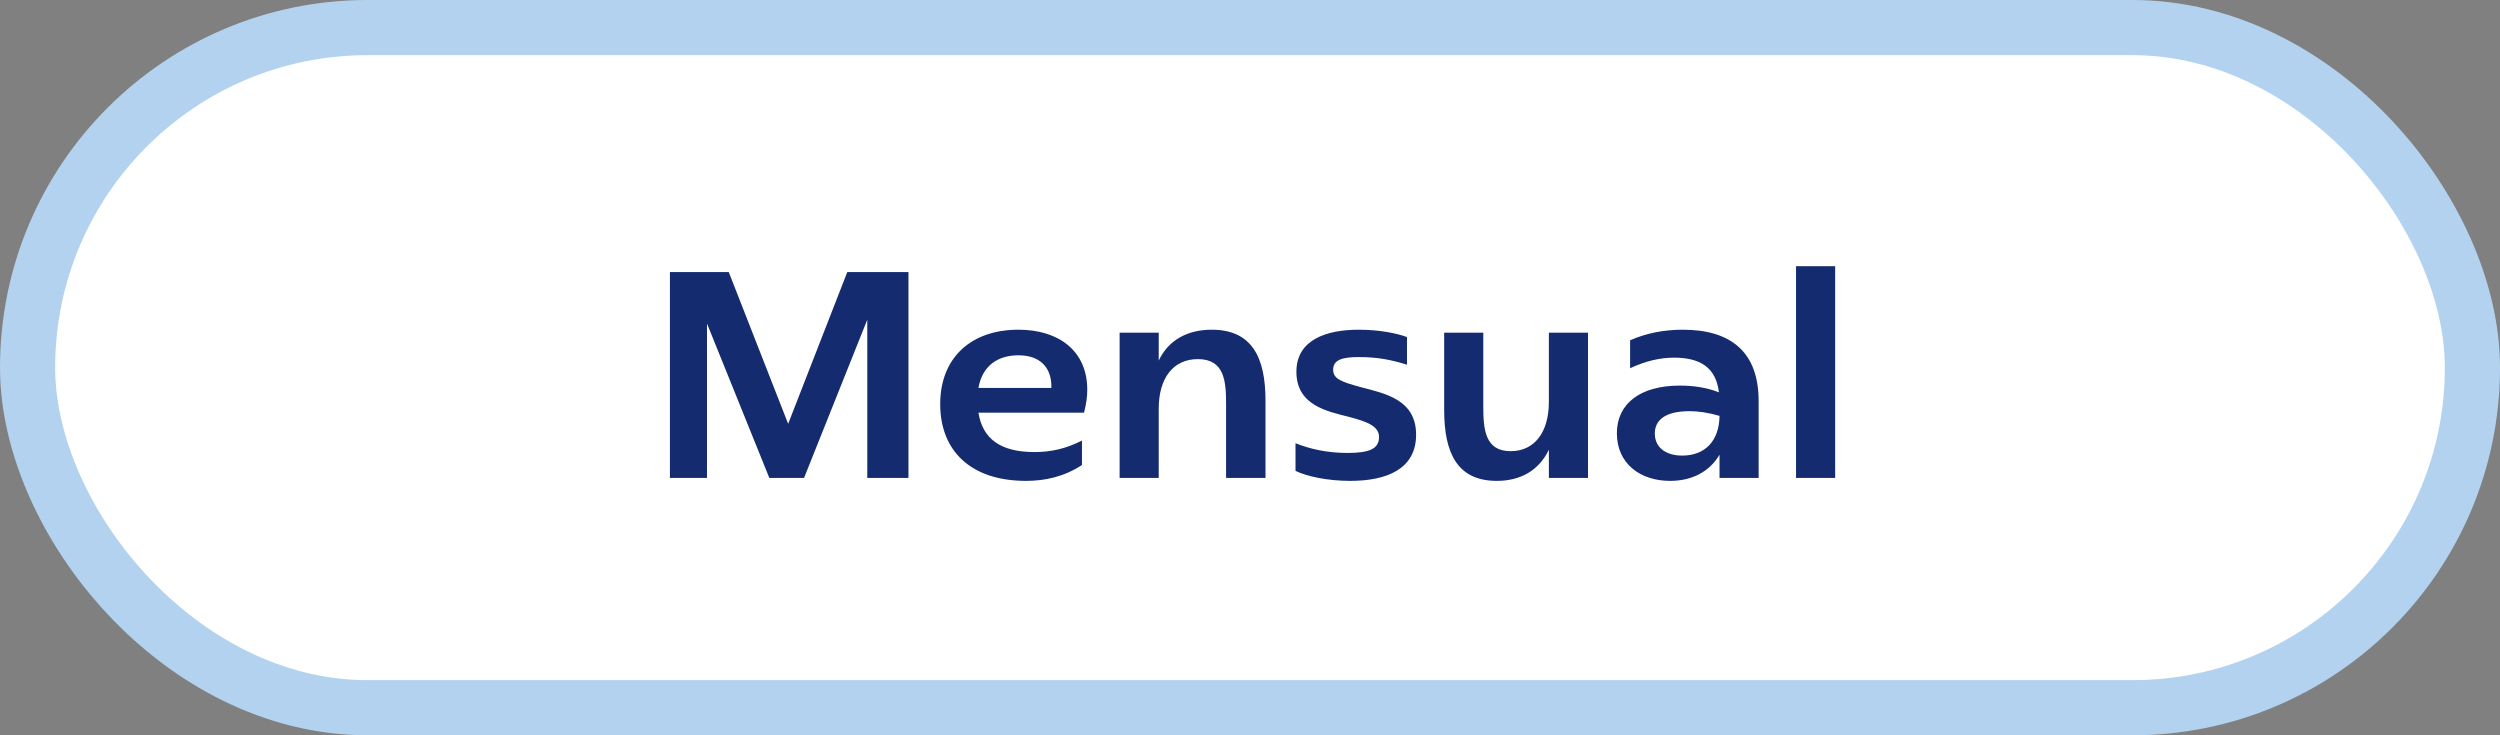 <svg width="136" height="40" viewBox="0 0 136 40" fill="none" xmlns="http://www.w3.org/2000/svg">
<rect x="0" y="0" width="136" height="40" fill="#808080" stroke="none"/>
<rect x="1.5" y="1.5" width="133" height="37" rx="18.5" fill="white"/>
<rect x="1.5" y="1.5" width="133" height="37" rx="18.5" stroke="#B2D2EF" stroke-width="3"/>
<path d="M36.444 26V14.8H39.644L42.876 23.056L46.092 14.8H49.42V26H47.18V17.392L43.74 26H41.852L38.46 17.6V26H36.444ZM55.819 26.16C52.795 26.16 51.147 24.512 51.147 21.984C51.147 19.472 52.811 17.936 55.403 17.936C57.579 17.936 59.147 19.072 59.147 21.2C59.147 21.568 59.099 21.952 58.971 22.448H53.227C53.451 23.856 54.411 24.592 56.267 24.592C57.211 24.592 57.995 24.4 58.859 23.968V25.296C57.883 25.936 56.843 26.16 55.819 26.16ZM53.227 21.104H57.195V21.024C57.195 20 56.587 19.328 55.403 19.328C54.251 19.328 53.435 19.92 53.227 21.104ZM60.907 26V18.096H63.035V19.616C63.563 18.496 64.603 17.936 65.915 17.936C68.107 17.936 68.843 19.44 68.843 21.792V26H66.699V21.968C66.699 20.72 66.603 19.536 65.163 19.536C63.819 19.536 63.035 20.576 63.035 22.224V26H60.907ZM73.452 26.16C72.236 26.16 71.1 25.92 70.476 25.616V24.112C71.276 24.432 72.22 24.64 73.308 24.64C74.492 24.64 75.02 24.416 75.02 23.776C75.02 23.184 74.38 22.944 73.42 22.688C72.252 22.384 70.524 22.08 70.524 20.224C70.524 18.464 72.188 17.936 73.916 17.936C75.02 17.936 75.98 18.128 76.54 18.336V19.84C75.676 19.568 74.908 19.424 73.916 19.424C73.036 19.424 72.524 19.568 72.524 20.112C72.524 20.608 72.956 20.768 74.012 21.056C75.34 21.408 77.036 21.728 77.036 23.648C77.036 25.52 75.436 26.16 73.452 26.16ZM81.427 26.16C79.283 26.16 78.563 24.656 78.563 22.304V18.096H80.691V22.112C80.691 23.36 80.787 24.544 82.179 24.544C83.475 24.544 84.259 23.52 84.259 21.856V18.096H86.387V26H84.259V24.464C83.715 25.6 82.707 26.16 81.427 26.16ZM90.854 26.16C89.222 26.16 87.958 25.216 87.958 23.568C87.958 21.952 89.238 20.976 91.382 20.976C92.15 20.976 92.87 21.088 93.51 21.344C93.35 20 92.502 19.456 91.062 19.456C90.294 19.456 89.494 19.648 88.678 20.032V18.512C89.542 18.128 90.518 17.936 91.542 17.936C94.166 17.936 95.67 19.152 95.67 21.824V26H93.542V24.736C92.998 25.664 92.038 26.16 90.854 26.16ZM90.022 23.584C90.022 24.336 90.614 24.784 91.51 24.784C92.758 24.784 93.526 23.984 93.542 22.624C92.95 22.448 92.39 22.368 91.91 22.368C90.55 22.368 90.022 22.88 90.022 23.584ZM97.704 26V14.48H99.832V26H97.704Z" fill="#142B70"/>
</svg>
